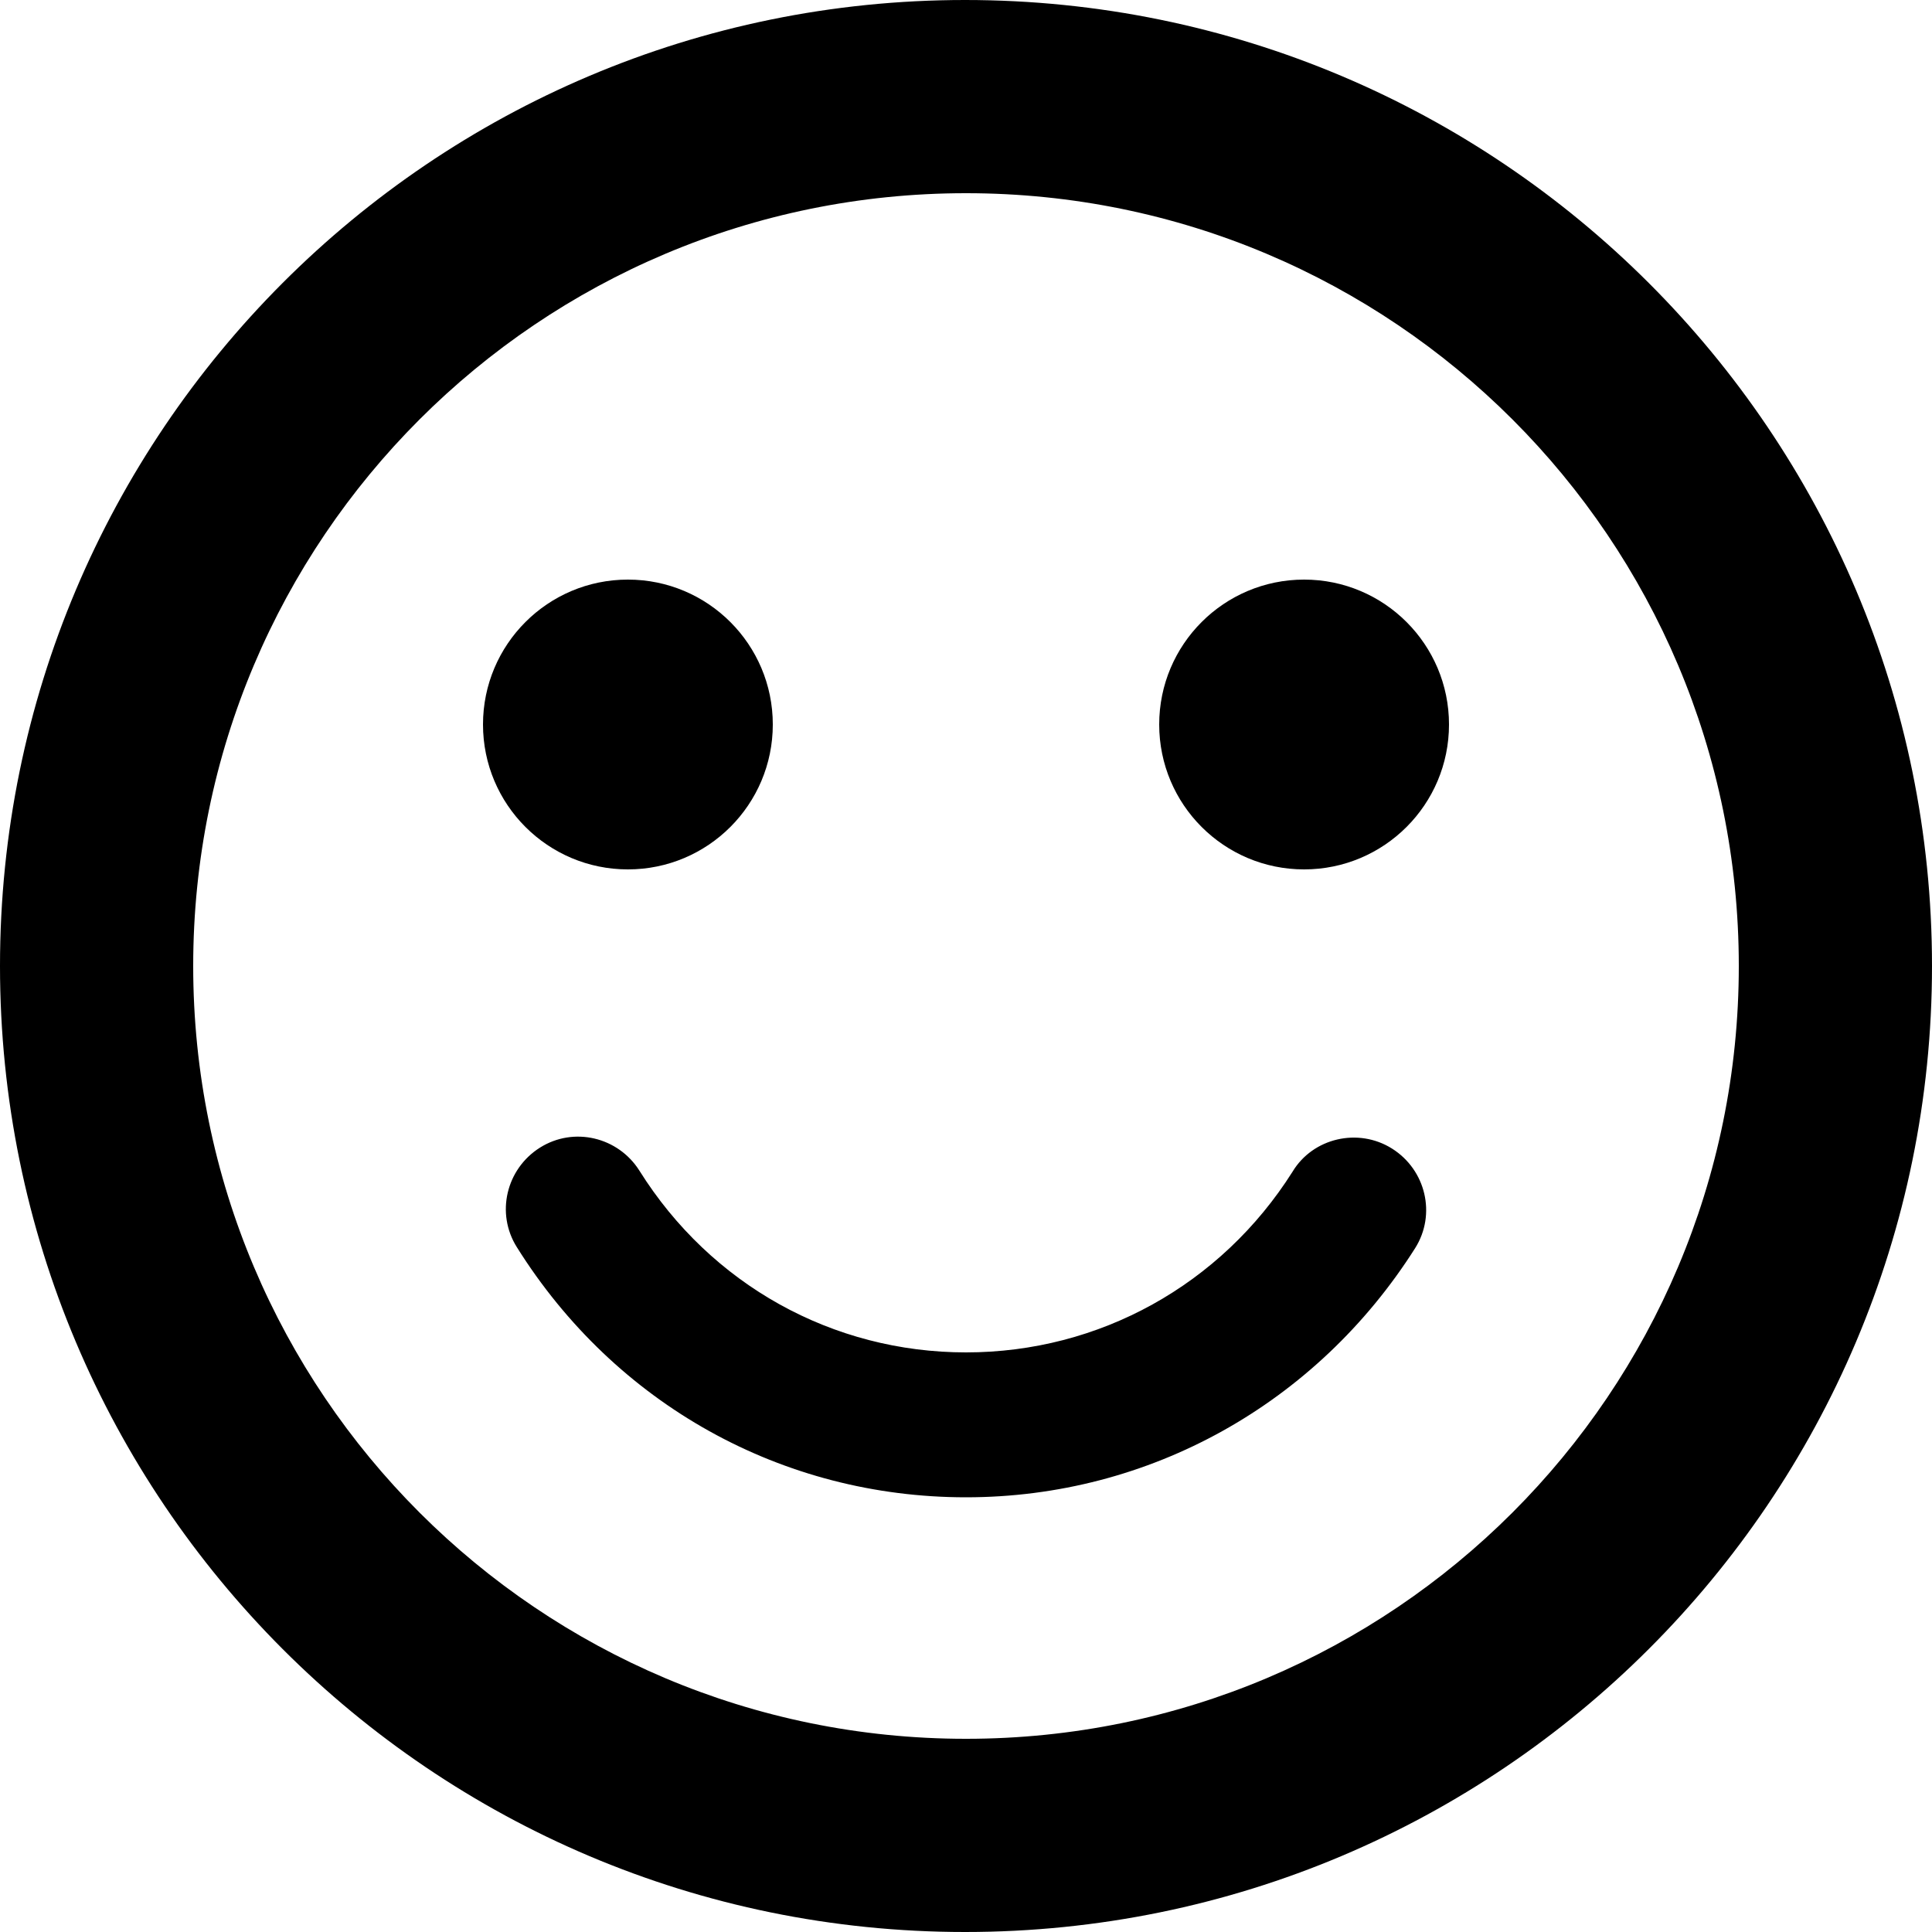<?xml version="1.0" encoding="UTF-8"?>
<svg width="20px" height="20px" viewBox="0 0 20 20" version="1.1" xmlns="http://www.w3.org/2000/svg" xmlns:xlink="http://www.w3.org/1999/xlink">
    <!-- Generator: Sketch 53.2 (72643) - https://sketchapp.com -->
    <title>round-sentiment_satisfied-24px</title>
    <desc>Created with Sketch.</desc>
    <g id="PC-web" stroke="none" stroke-width="1" fill="none" fill-rule="evenodd">
        <g id="Web-live-class" transform="translate(-1326, -772)">
            <g id="Group-3" transform="translate(1308, 251)">
                <g id="round-sentiment_satisfied-24px" transform="translate(16, 519)">
                    <polygon id="Path" points="0 0 24 0 24 24 0 24"></polygon>
                    <circle id="Oval" fill="#000000" fill-rule="nonzero" cx="15.5" cy="9.5" r="1.5"></circle>
                    <circle id="Oval" fill="#000000" fill-rule="nonzero" cx="8.5" cy="9.5" r="1.5"></circle>
                    <path d="M11.99,2 C6.47,2 2,6.48 2,12 C2,17.52 6.47,22 11.99,22 C17.52,22 22,17.52 22,12 C22,6.48 17.52,2 11.99,2 Z M12,20 C7.58,20 4,16.42 4,12 C4,7.58 7.58,4 12,4 C16.42,4 20,7.58 20,12 C20,16.42 16.42,20 12,20 Z M16.41,13.89 C16.06,13.67 15.59,13.78 15.38,14.13 C14.64,15.3 13.38,16 12,16 C10.62,16 9.36,15.3 8.62,14.12 C8.4,13.77 7.94,13.66 7.59,13.88 C7.24,14.1 7.13,14.56 7.35,14.91 C8.37,16.54 10.1,17.5 12,17.5 C13.9,17.5 15.63,16.53 16.65,14.92 C16.87,14.57 16.76,14.11 16.41,13.89 Z" id="Shape" fill="#000000" fill-rule="nonzero"></path>
                </g>
            </g>
        </g>
    </g>
</svg>
